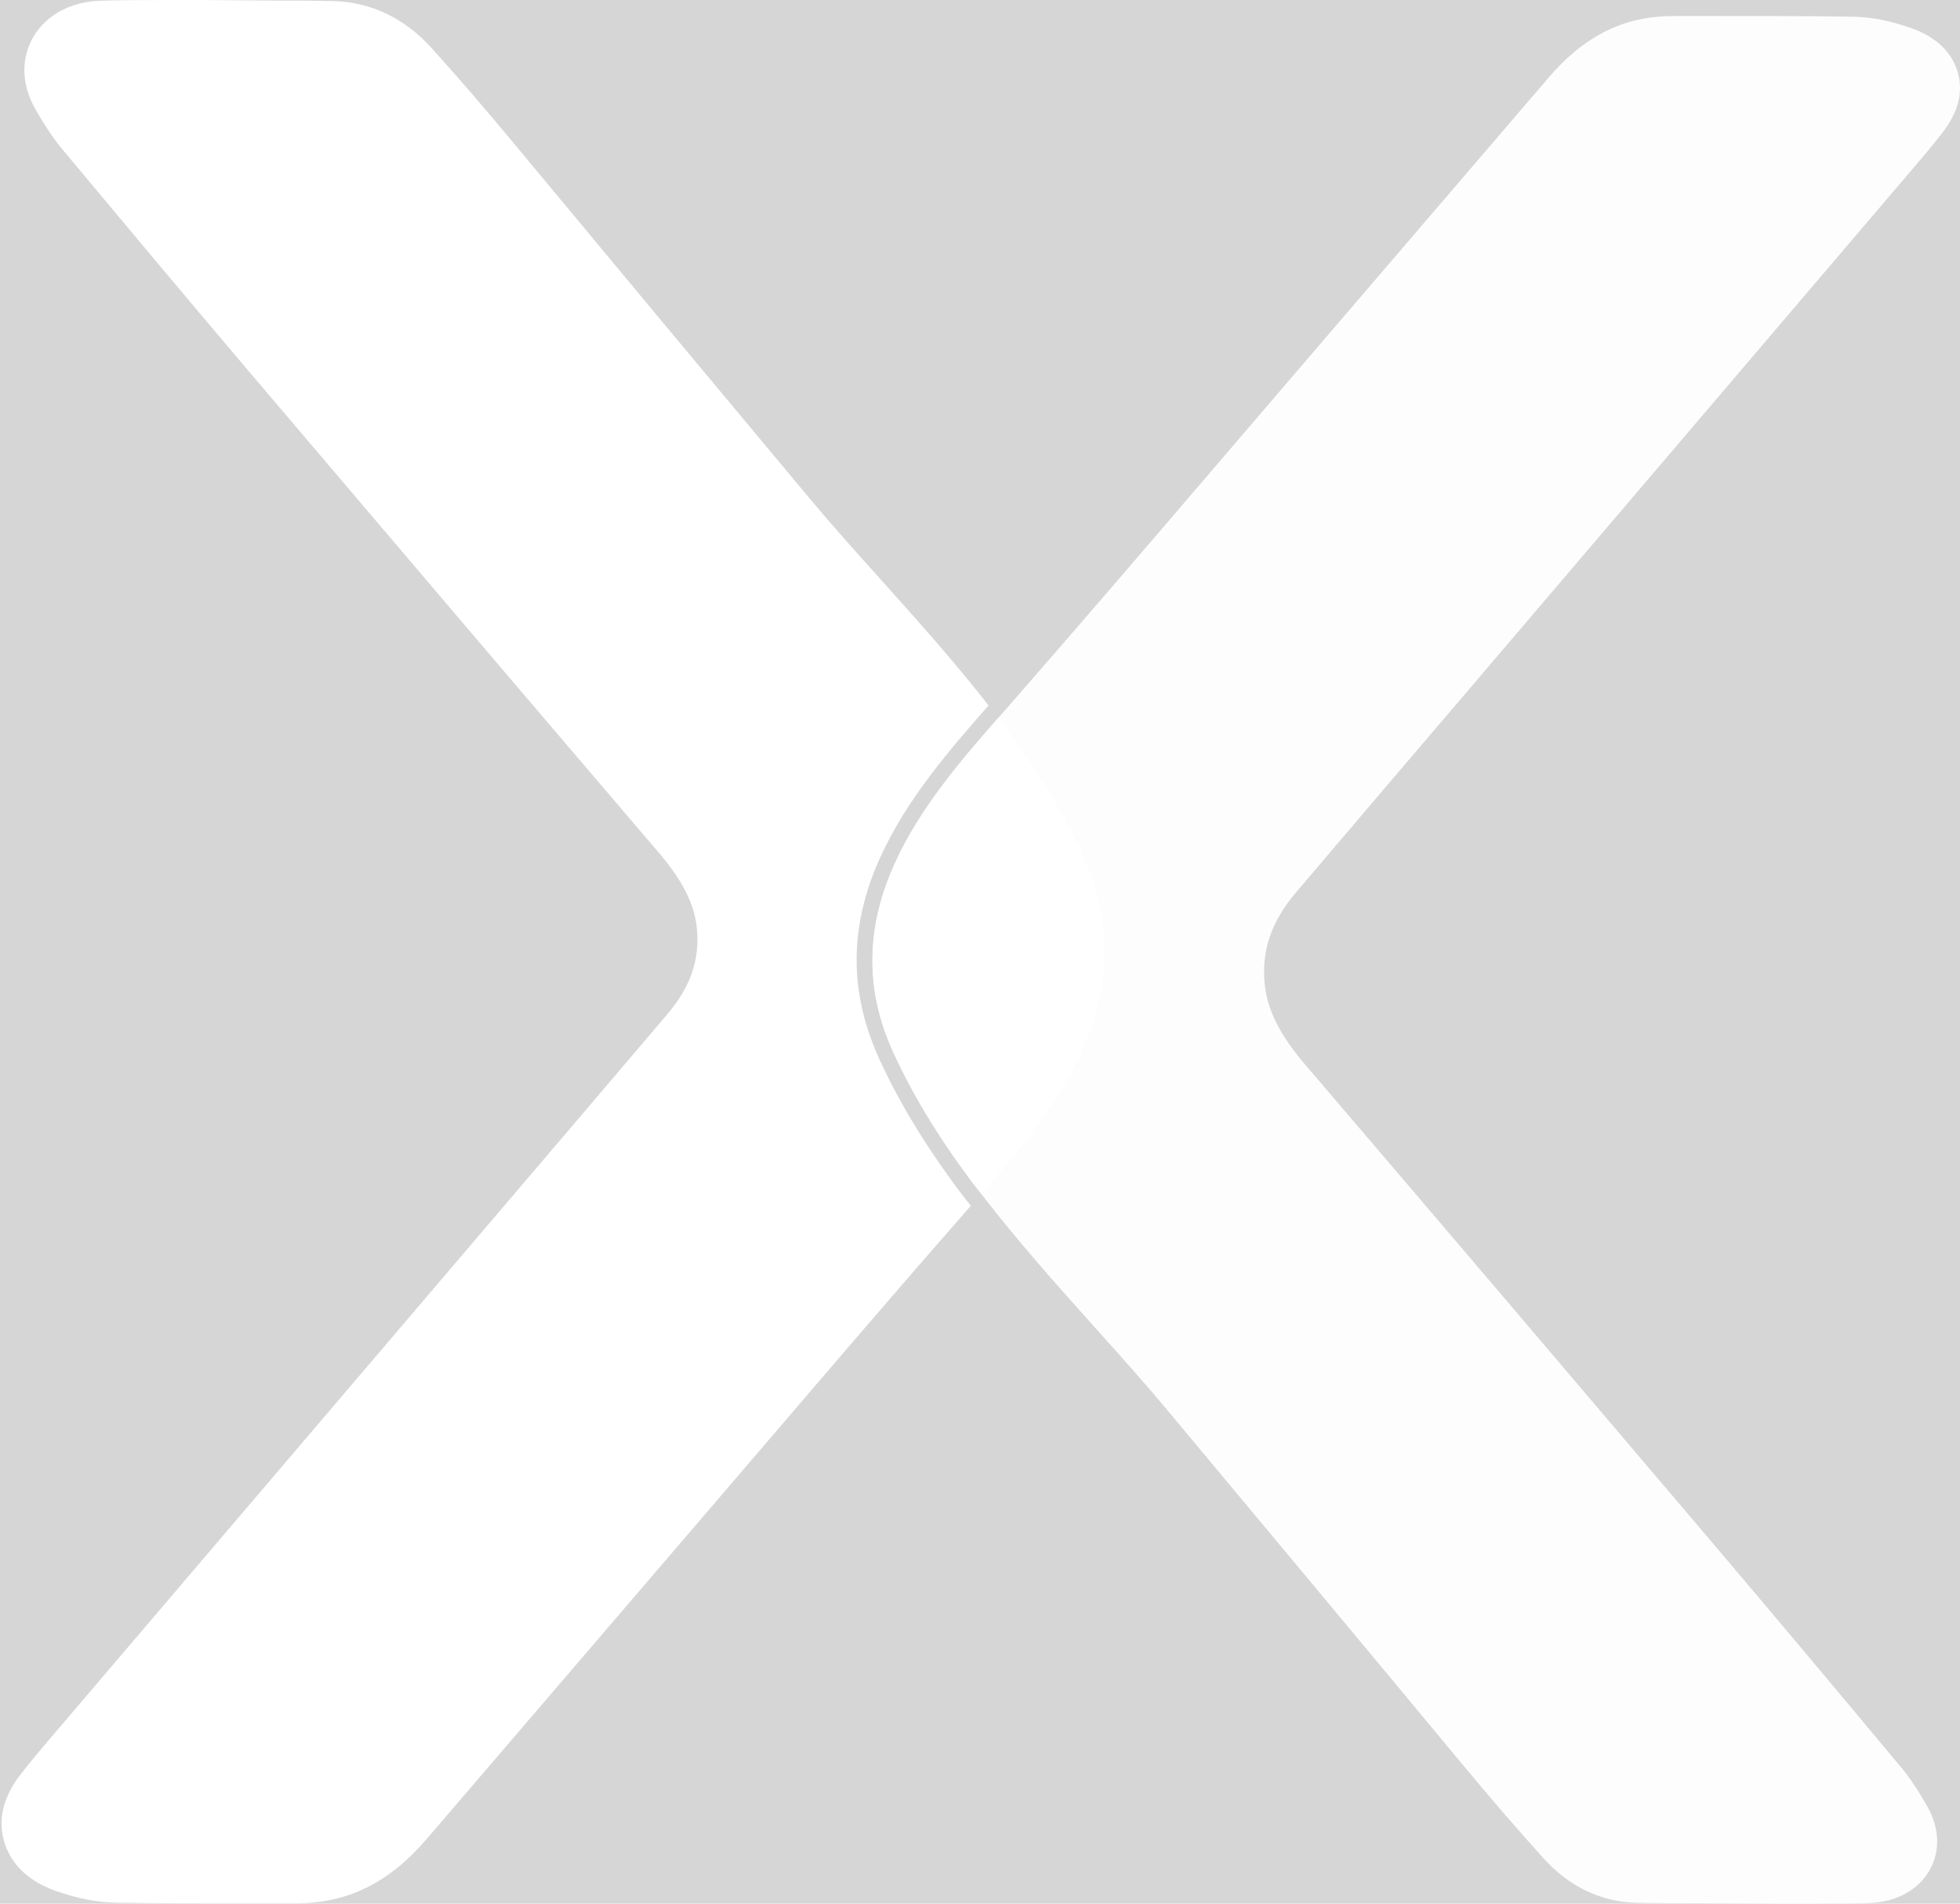 <svg style="opacity: 0.2" width="1246" height="1210" viewBox="0 0 1246 1210" fill="none" xmlns="http://www.w3.org/2000/svg">
<rect x="0" y="0" width="1246" height="1210" fill="#333333" stroke="none"/>
<path d="M567.614 668.181C579.689 694.813 595.986 721.764 617.412 750.566C619.463 753.325 621.683 756.017 623.786 758.776C670.321 705.681 729.352 634.13 688.821 544.73C674.542 513.219 655.622 484.081 634.549 456.339C588.518 508.744 527.604 579.941 567.597 668.164L567.614 668.181Z" fill="white"/>
<path d="M558.633 672.269C515.646 577.418 580.53 502.907 628.445 448.365C606.85 420.707 583.288 394.361 560.046 368.486C543.884 350.502 528.63 333.493 514.318 316.35C451.94 241.704 389.646 166.991 327.521 92.143C308.247 68.926 290.841 48.755 274.326 30.501C257.205 11.524 235.594 1.212 211.864 0.673C199.385 0.387 186.923 0.37 174.629 0.387L127.067 0C118.675 0 110.266 -0.017 101.857 0.017L94.525 0.051C84.198 0.084 73.889 0.101 63.58 0.471C45.046 1.111 29.692 9.337 21.451 23.049C13.193 36.777 13.529 53.583 22.376 69.145C28.615 80.148 34.148 88.341 40.287 95.693C76.529 139.097 119.298 190.207 161.78 240.224C247.215 340.795 332.751 441.248 418.489 541.55C433.928 559.602 441.496 574.575 443.026 590.069C444.961 609.888 439.041 627.149 424.342 644.46C393.01 681.337 361.611 718.164 330.195 755.007L32.702 1103.96C26.143 1111.63 19.365 1119.57 12.823 1128.1C1.706 1142.61 -1.607 1157.22 2.985 1171.54C6.113 1181.3 14.337 1194.49 35.763 1201.91C49.486 1206.67 61.797 1209.06 73.368 1209.24C97.182 1209.65 121.181 1209.71 144.76 1209.71C151.672 1209.71 158.568 1209.71 165.379 1209.71H186.233C191.615 1209.7 199.772 1209.5 208.365 1207.9C239.596 1202.11 259.492 1182.48 271.736 1168.21C300.276 1134.98 328.765 1101.72 357.272 1068.48C384.651 1036.53 412.048 1004.58 439.444 972.654L484.264 920.349C526.275 871.292 569.699 820.552 612.905 771.192L617.143 766.363C614.603 763.066 611.946 759.819 609.474 756.488C587.611 727.097 570.978 699.574 558.616 672.286L558.633 672.269Z" fill="white"/>
<path opacity="0.95" d="M917.999 456.742L1215.59 107.654C1221.75 100.453 1228.73 92.311 1235.2 83.815C1245.28 70.659 1248.34 57.57 1244.25 44.885C1241.46 36.187 1234.06 24.428 1214.58 17.715C1201.38 13.139 1189.59 10.834 1178.49 10.632C1148.17 10.128 1117.49 10.178 1087.79 10.178H1065.78C1057.64 10.178 1050.84 10.733 1044.44 11.911C1014.74 17.446 995.682 36.272 983.943 49.949C957.824 80.349 931.74 110.8 905.655 141.234L898.137 150.032C870.842 181.879 843.546 213.726 816.217 245.54L771.734 297.474C731.993 343.89 686.954 396.48 642.74 447.018L636.551 454.084C635.912 454.825 635.222 455.598 634.566 456.339C588.536 508.744 527.621 579.941 567.614 668.164C579.689 694.796 595.986 721.747 617.412 750.549C619.464 753.308 621.684 756 623.786 758.759C646.255 787.998 671.162 815.959 695.43 843.011C711.878 861.315 727.099 878.273 741.411 895.416C803.789 970.079 866.099 1044.78 928.225 1119.62C947.464 1142.81 964.821 1162.91 981.285 1181.11C997.498 1199.06 1017.86 1208.82 1040.18 1209.31C1052.61 1209.6 1065.09 1209.66 1077.28 1209.6L1134.31 1209.98L1157.74 1209.93C1167.91 1209.92 1178.07 1209.88 1188.2 1209.53C1205.03 1208.96 1218.89 1201.6 1226.24 1189.34C1233.55 1177.18 1233.2 1162.19 1225.26 1148.21C1219.18 1137.49 1213.81 1129.52 1207.84 1122.4C1172.4 1079.94 1130.26 1029.55 1086.38 977.902C1000.96 877.348 915.426 776.861 829.671 676.576C813.543 657.717 805.622 641.902 803.974 625.331C801.888 604.083 808.195 585.644 823.819 567.273C855.151 530.379 886.55 493.552 917.966 456.726L917.999 456.742Z" fill="white"/>
</svg>
